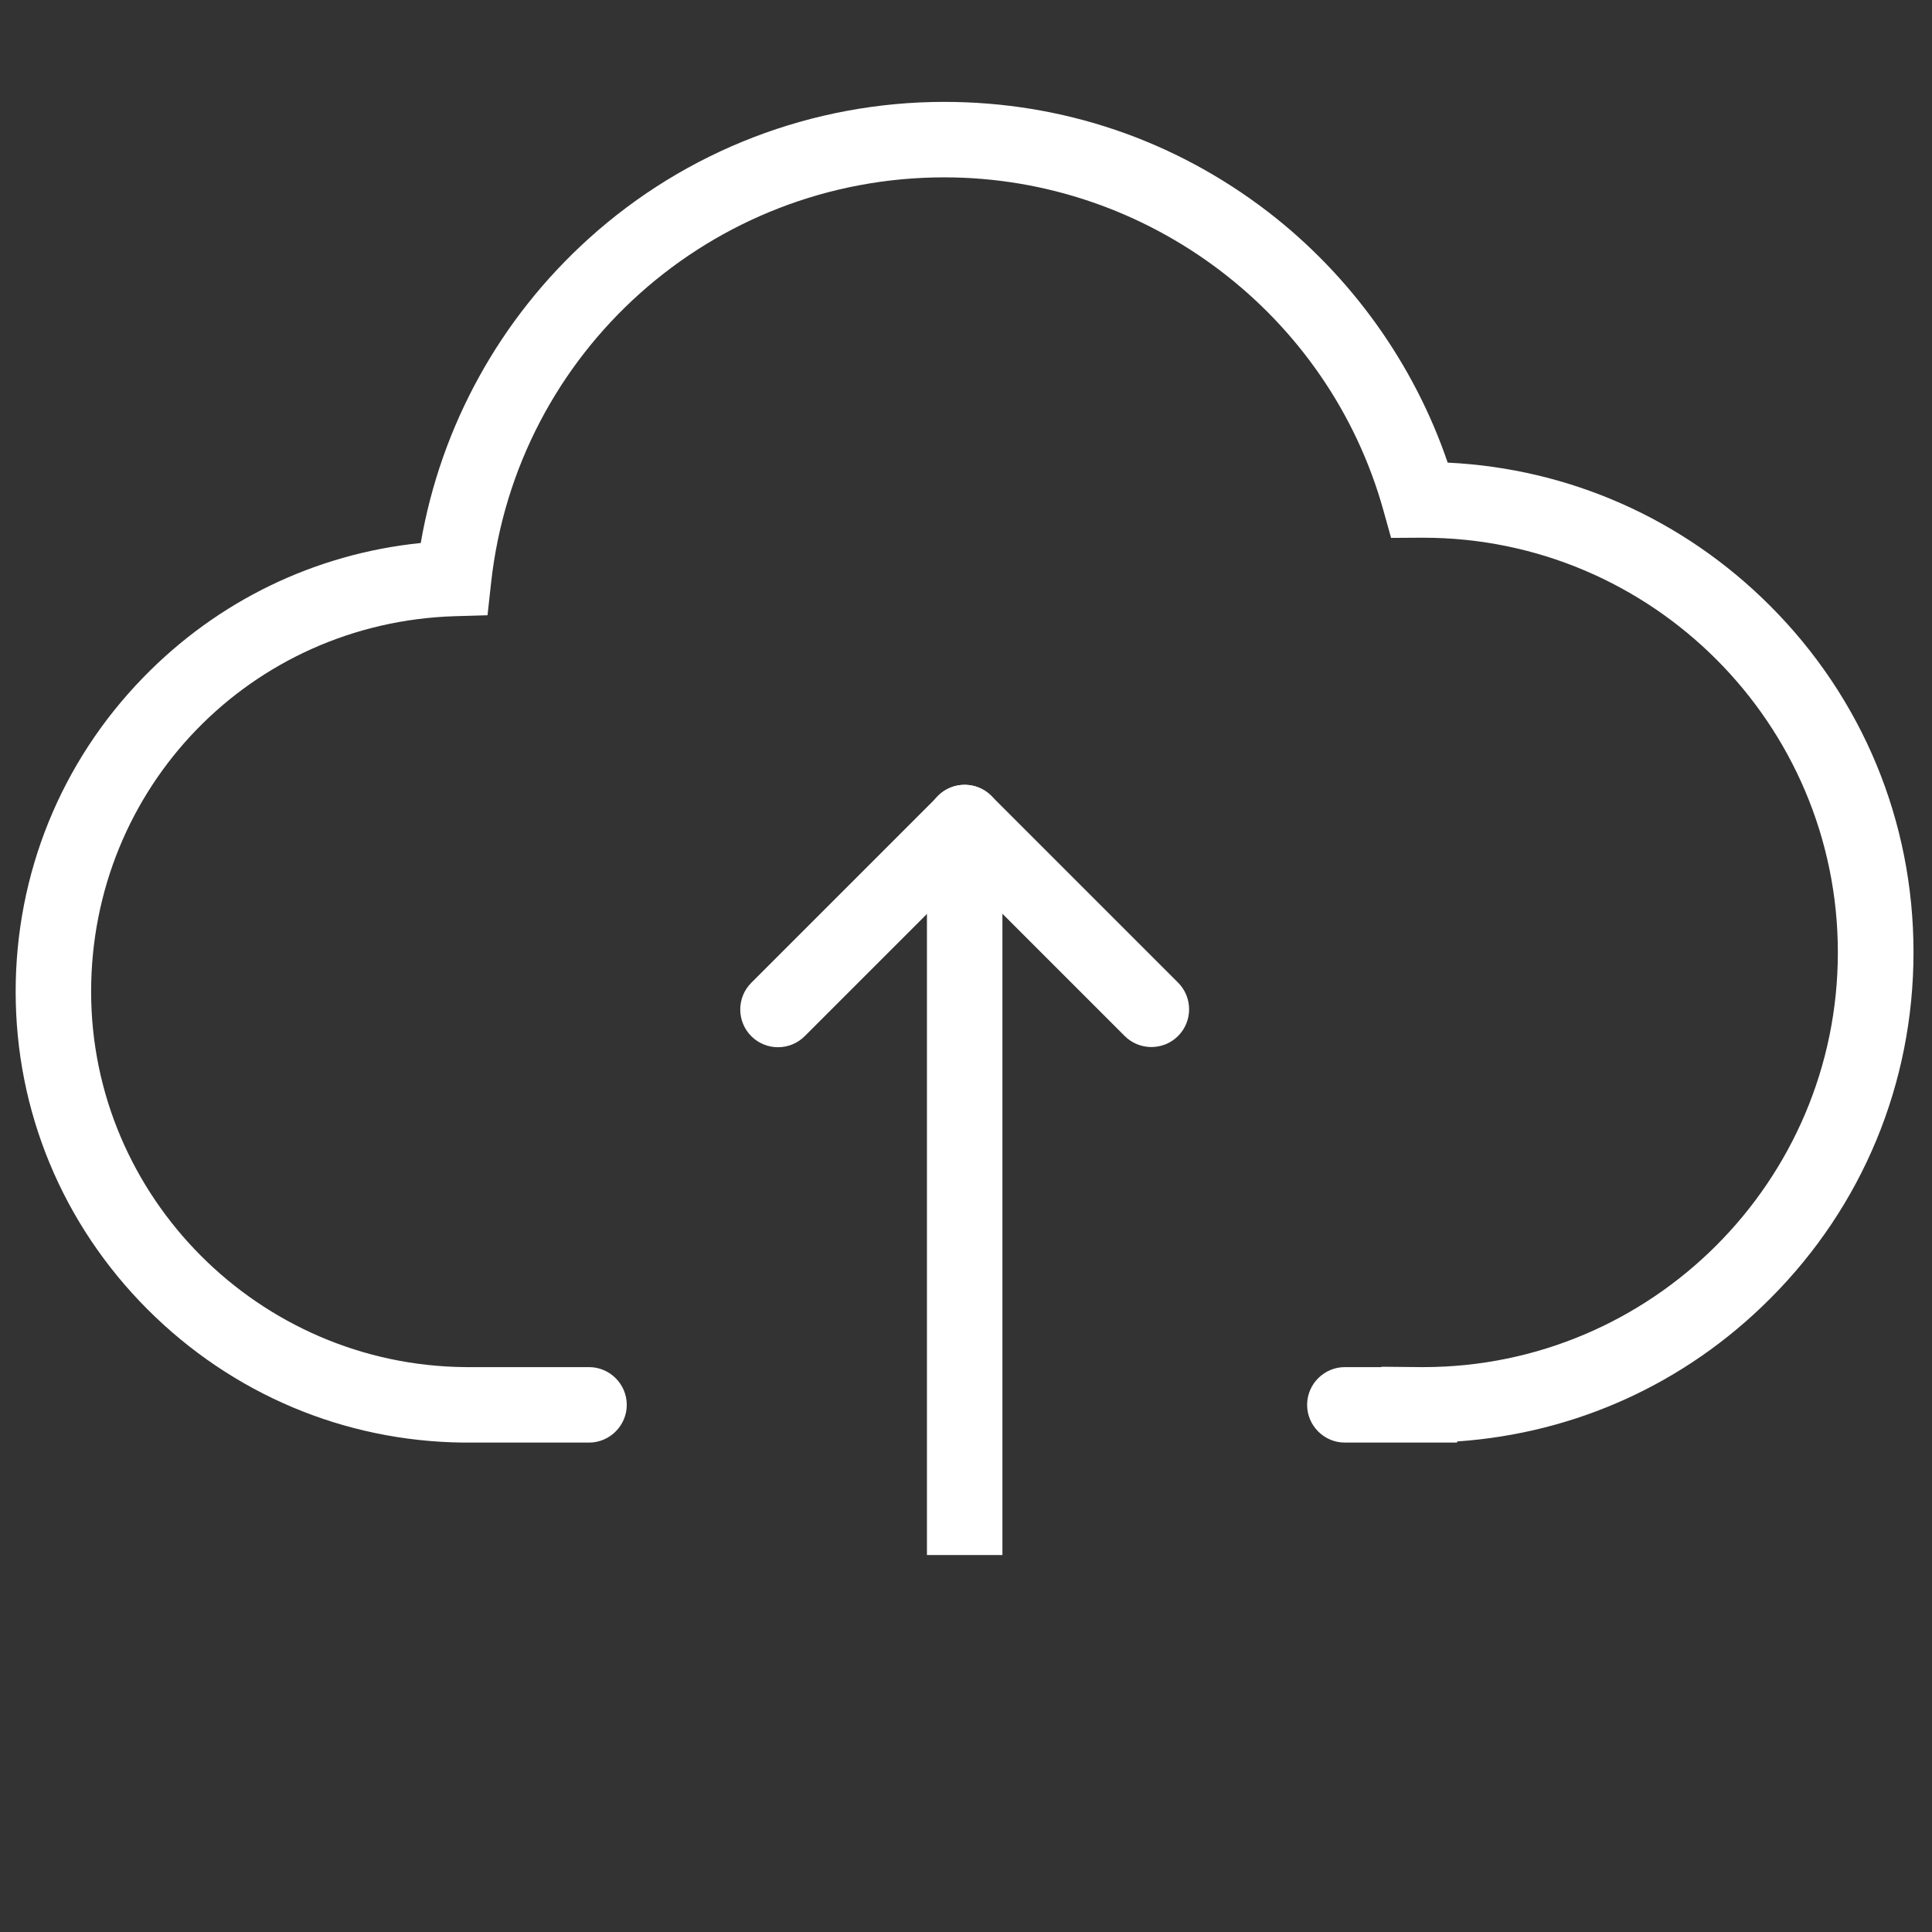 <?xml version="1.0" standalone="no"?><!DOCTYPE svg PUBLIC "-//W3C//DTD SVG 1.1//EN" "http://www.w3.org/Graphics/SVG/1.1/DTD/svg11.dtd"><svg class="icon" width="32px" height="32.00px" viewBox="0 0 1024 1024" version="1.1" xmlns="http://www.w3.org/2000/svg"><rect x="0" y="0" width="1024" height="1024" fill="#333333" stroke="none"/><path d="M754.4 764.6h-41.6c-11 0-20-9-20-20s9-20 20-20h19.4v-0.2l21.2 0.2h0.9c121.2 0 219.8-98.6 219.8-219.8S875.5 285 754.3 285h-1.7l-15.3 0.1-4.1-14.7C704.2 166.5 608.5 94 500.5 94c-123.4 0-226.7 92.4-240.2 214.8l-1.9 17.3-17.4 0.5c-108.1 3.4-192.7 90.8-192.7 199 0 108.8 89 198.1 198.4 199h65.5c11 0 20 9 20 20s-9 20-20 20h-66.7c-63.2-0.7-122.5-25.8-167.3-70.6C33.1 648.8 8.3 589 8.3 525.6c0-62.5 24-121.7 67.6-166.5 39.5-40.7 91.2-65.6 147.1-71.3 10.7-62 41.9-118.8 89.1-161.4C363.8 79.7 430.8 54 500.5 54c62.7 0 122 20.2 171.6 58.3 44 33.9 77.4 80.6 95.2 132.9 64.5 3.1 124.8 29.8 170.8 75.8 49.1 49.1 76.1 114.3 76.1 183.7s-27 134.7-76.1 183.7C893.3 733.3 835 759.7 772.3 764v0.6h-17.9z" fill="#ffffff" /><path d="M491.3 464.2h40v360h-40z" fill="#ffffff" /><path d="M497.2 421.9l-99 99c-7.8 7.8-7.8 20.5 0 28.3 7.8 7.8 20.5 7.8 28.3 0l99-99c7.8-7.8 7.8-20.5 0-28.3-7.9-7.9-20.5-7.9-28.3 0z" fill="#ffffff" /><path d="M596.1 549.1l-99-99c-7.8-7.8-7.8-20.5 0-28.3 7.8-7.8 20.5-7.8 28.3 0l99 99c7.8 7.8 7.8 20.5 0 28.3-7.8 7.8-20.5 7.8-28.3 0z" fill="#ffffff" /></svg>